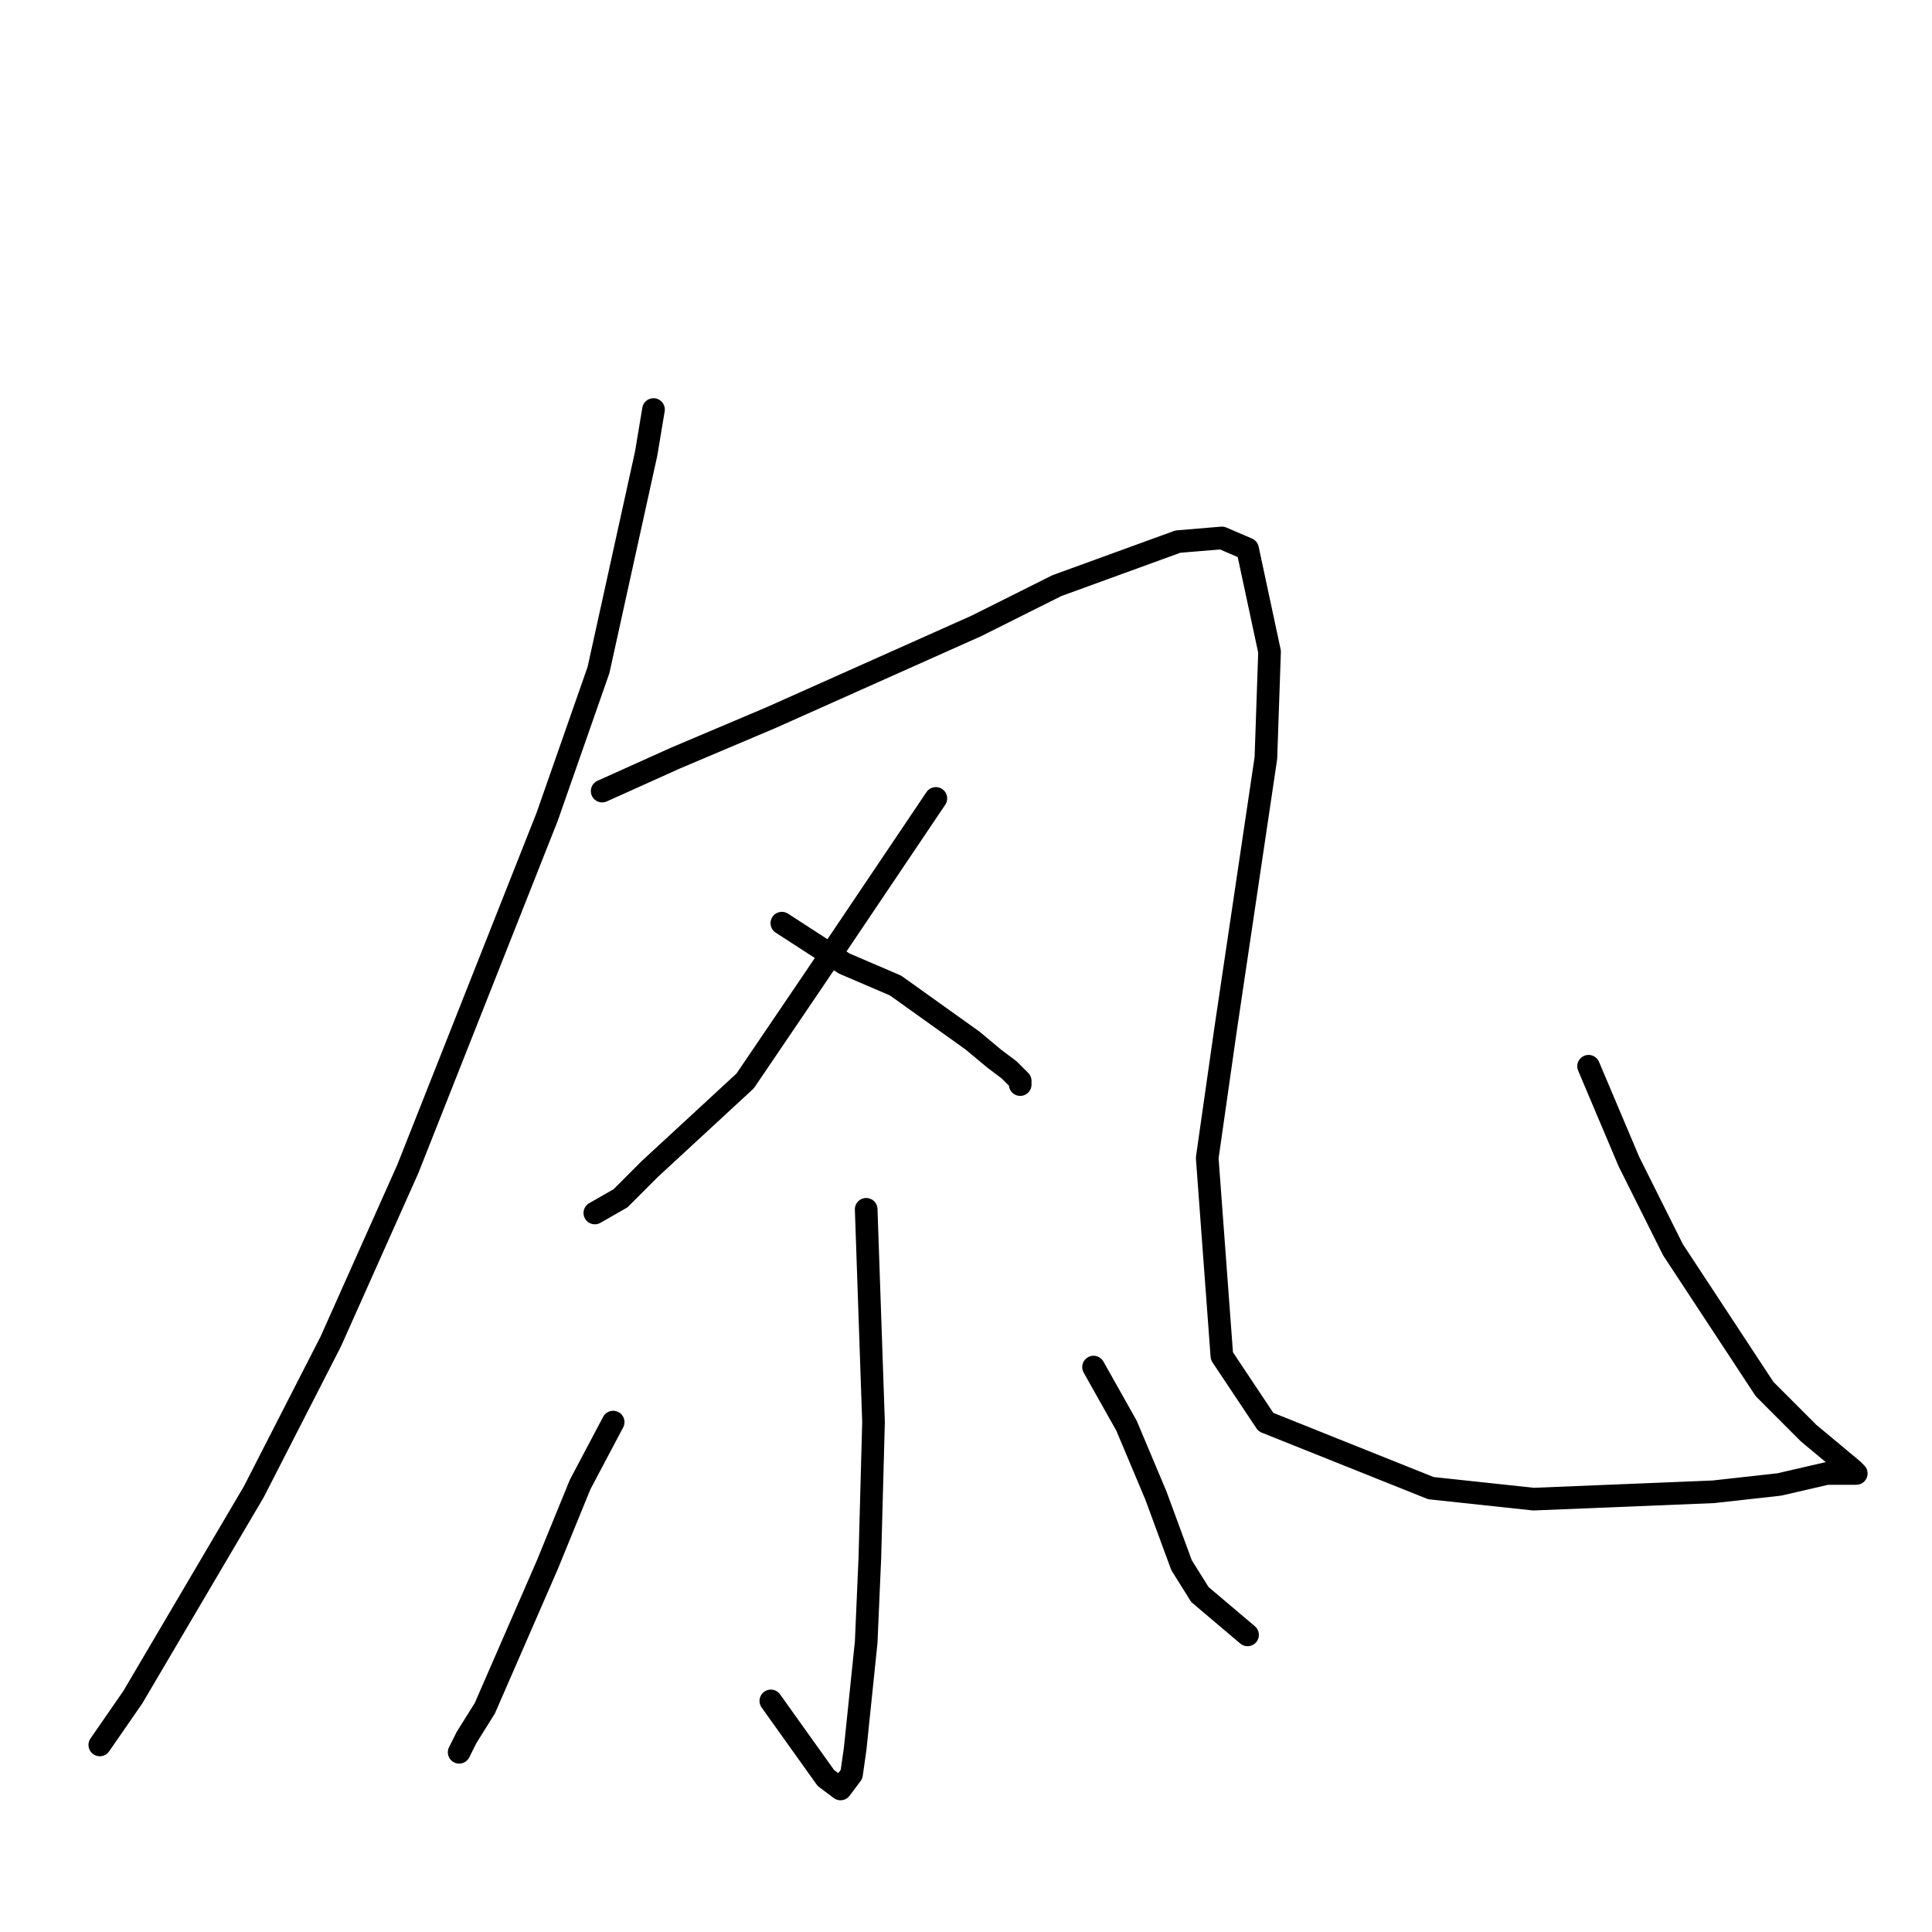 <?xml version="1.0" standalone="no"?>
    <svg width="256" height="256" xmlns="http://www.w3.org/2000/svg" version="1.1">
    <polyline stroke="black" stroke-width="3" stroke-linecap="round" fill="transparent" stroke-linejoin="round" points="86.592 54.266 85.621 60.099 79.304 88.781 72.502 108.225 54.038 154.893 43.834 177.741 33.63 197.672 17.596 224.894 13.223 231.214 13.223 231.214 " />
        <polyline stroke="black" stroke-width="3" stroke-linecap="round" fill="transparent" stroke-linejoin="round" points="79.79 104.823 89.508 100.448 102.141 95.1 129.351 82.947 140.041 77.6 156.075 71.766 161.906 71.28 165.307 72.739 168.223 86.35 167.737 100.448 162.392 136.42 159.962 153.435 161.906 179.685 167.737 188.435 189.602 197.186 203.207 198.644 227.016 197.672 235.762 196.699 242.078 195.241 245.965 195.241 245.48 194.755 239.649 189.894 233.818 184.06 221.671 165.588 215.84 153.921 210.495 141.282 210.495 141.282 " />
        <polyline stroke="black" stroke-width="3" stroke-linecap="round" fill="transparent" stroke-linejoin="round" points="124.006 105.795 107.972 129.615 98.74 143.226 86.107 154.893 82.219 158.782 78.818 160.727 78.818 160.727 " />
        <polyline stroke="black" stroke-width="3" stroke-linecap="round" fill="transparent" stroke-linejoin="round" points="103.599 122.323 111.859 127.67 118.661 130.587 128.865 137.879 131.781 140.309 133.724 141.768 135.182 143.226 135.182 143.712 135.182 143.712 " />
        <polyline stroke="black" stroke-width="3" stroke-linecap="round" fill="transparent" stroke-linejoin="round" points="114.774 160.24 115.746 188.435 115.26 206.422 114.774 217.603 113.317 231.7 112.831 235.103 111.373 237.048 109.429 235.589 102.141 225.381 102.141 225.381 " />
        <polyline stroke="black" stroke-width="3" stroke-linecap="round" fill="transparent" stroke-linejoin="round" points="81.248 188.435 76.875 196.699 72.502 207.394 64.241 226.353 61.812 230.242 60.84 232.186 60.84 232.186 " />
        <polyline stroke="black" stroke-width="3" stroke-linecap="round" fill="transparent" stroke-linejoin="round" points="144.9 181.144 149.273 188.922 153.16 198.158 156.561 207.394 158.991 211.283 165.307 216.63 165.307 216.63 " />
        </svg>
